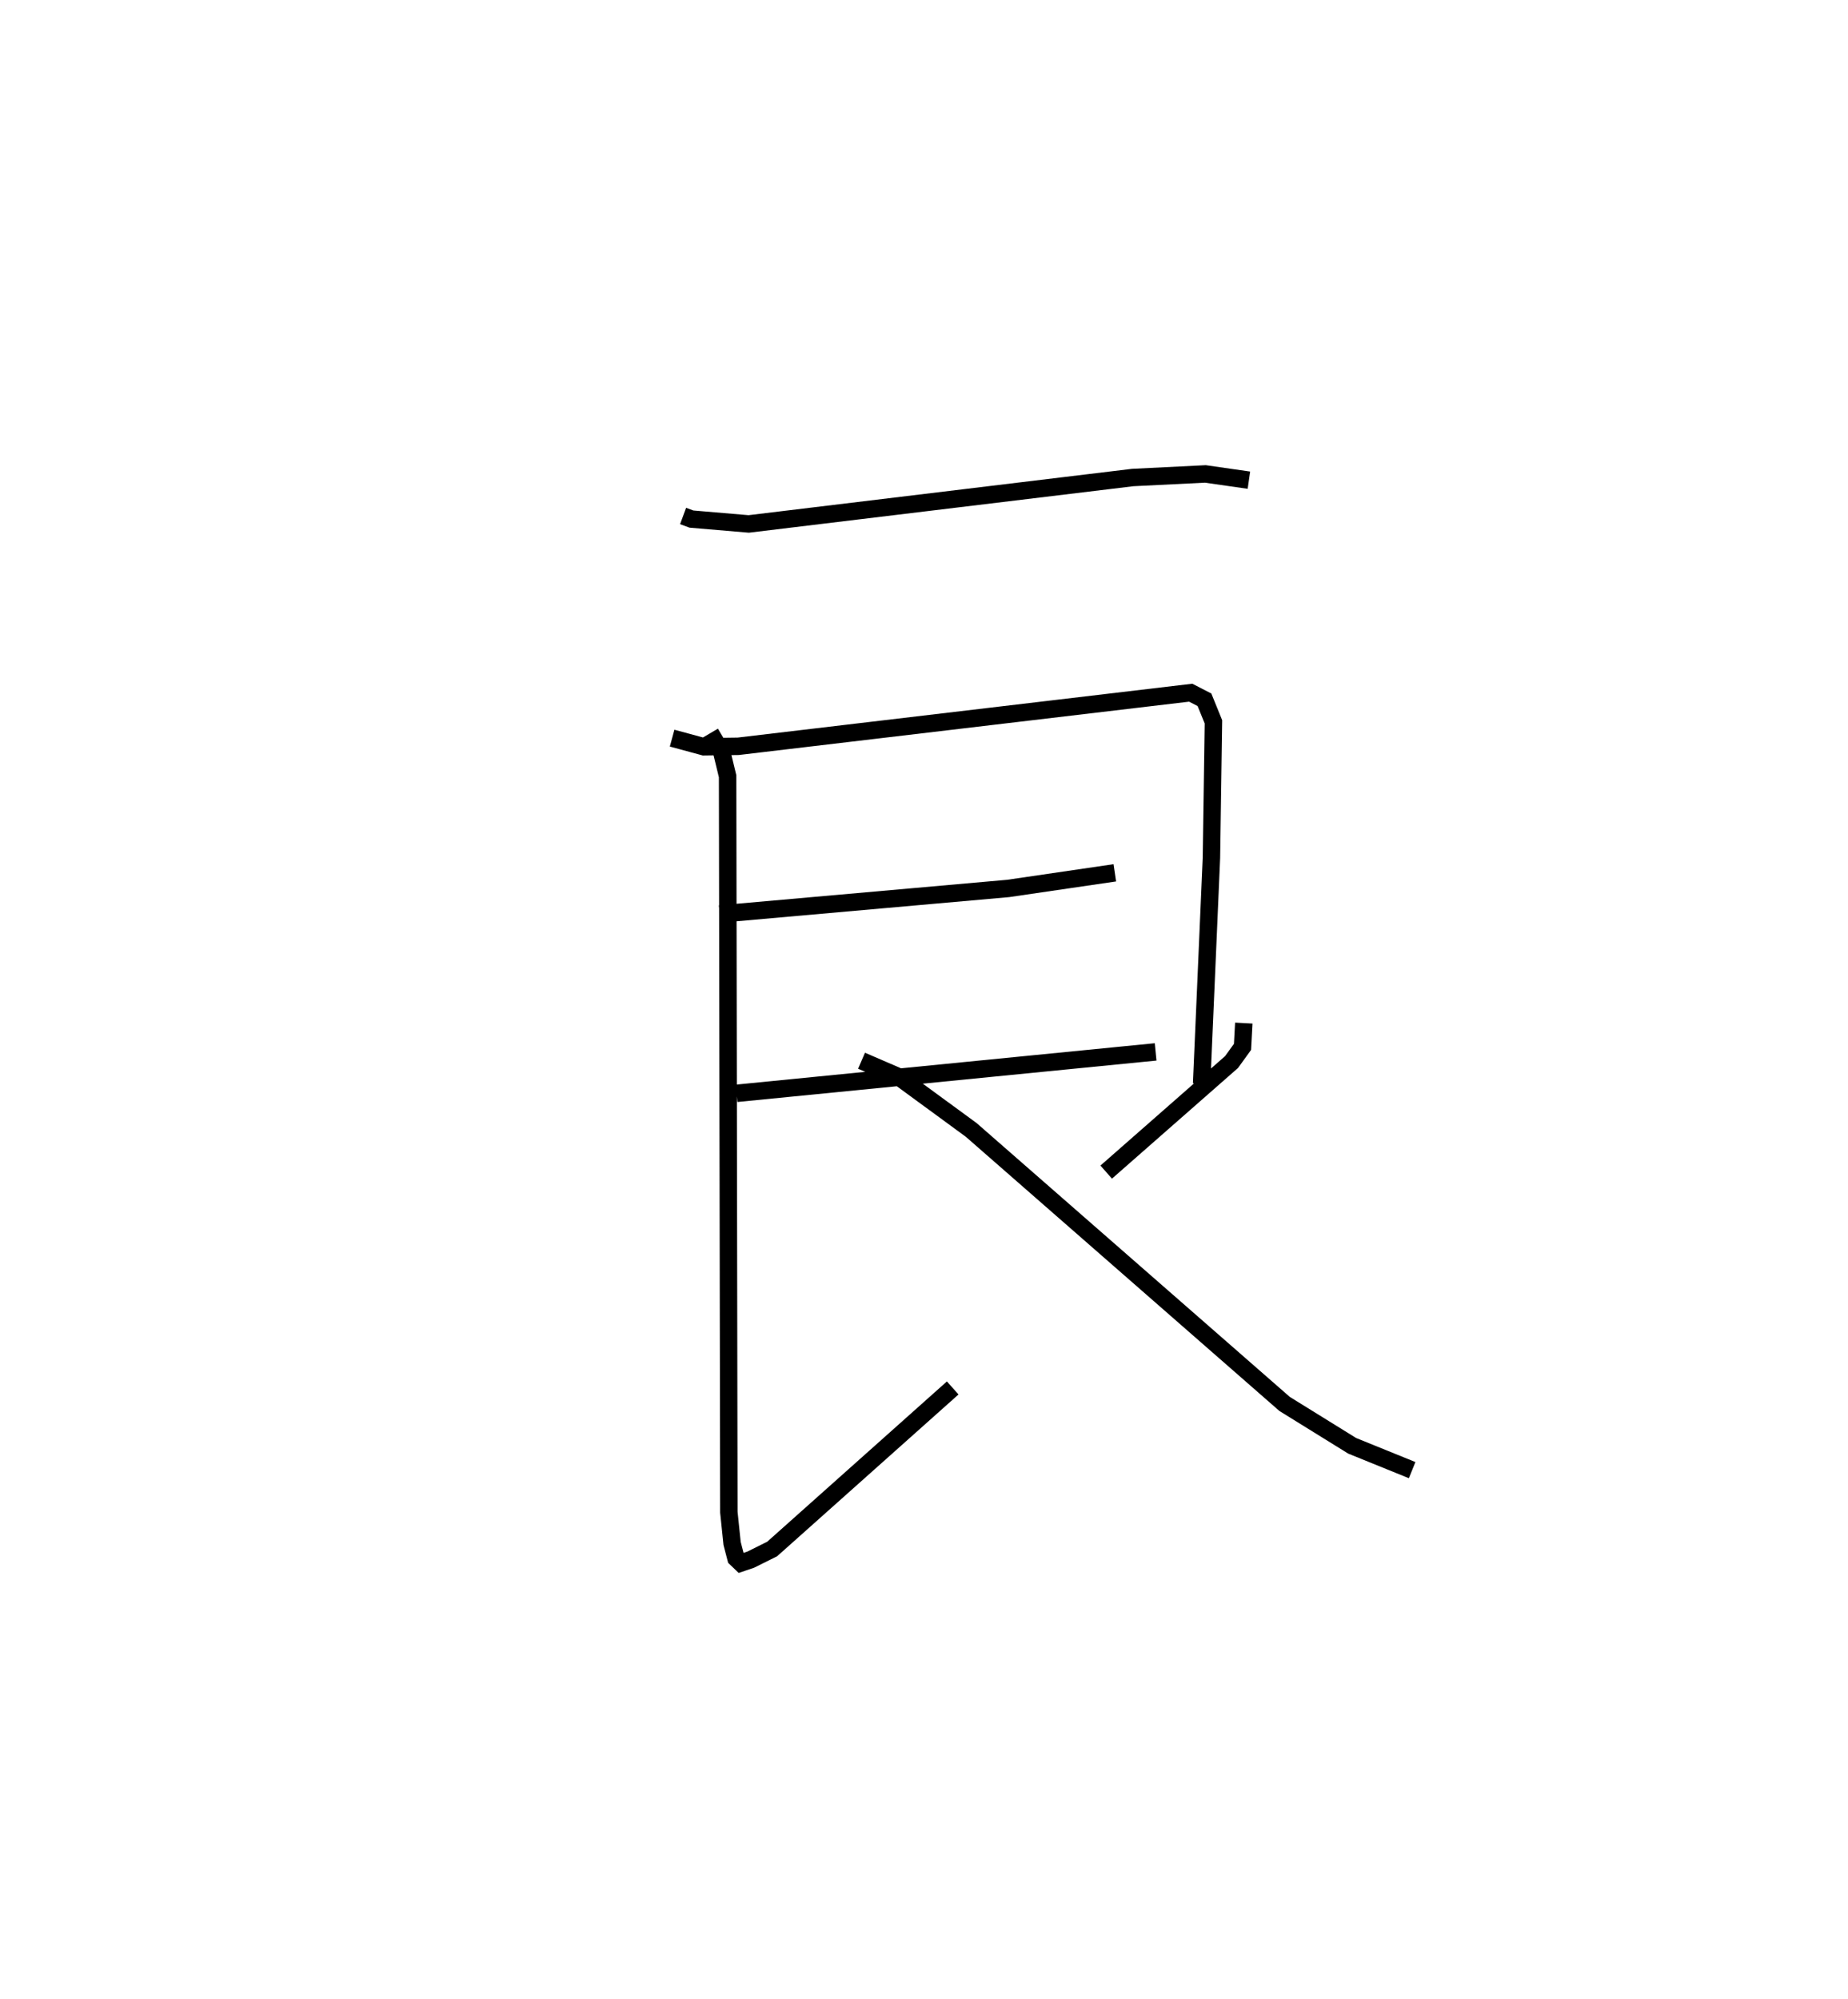 <?xml version="1.0" encoding="utf-8" ?>
<svg baseProfile="full" height="114.638" version="1.1" width="105.993" xmlns="http://www.w3.org/2000/svg" xmlns:ev="http://www.w3.org/2001/xml-events" xmlns:xlink="http://www.w3.org/1999/xlink"><defs /><rect fill="white" height="114.638" width="105.993" x="0" y="0" /><path d="M25,25 m0.0,0.0 m14.179,4.592 l0.479,0.177 3.286,0.279 l22.025,-2.662 4.166,-0.206 l2.497,0.358 m-33.082,14.794 l1.821,0.494 1.967,-0.026 l25.956,-3.074 0.789,0.406 l0.514,1.265 -0.115,7.796 l-0.562,12.956 m-27.646,-9.729 l16.548,-1.467 6.119,-0.897 m-21.695,12.646 l24.035,-2.376 m-25.534,-18.284 l0.653,1.108 0.332,1.367 l0.072,42.208 0.185,1.789 l0.222,0.852 0.283,0.271 l0.563,-0.19 1.231,-0.612 l10.355,-9.236 m16.696,-20.925 l-0.074,1.365 -0.63,0.871 l-7.188,6.31 m-14.033,-6.387 l2.124,0.917 4.167,3.052 l17.973,15.713 3.877,2.402 l3.439,1.395 " fill="none" stroke="black" stroke-width="1" /></svg>